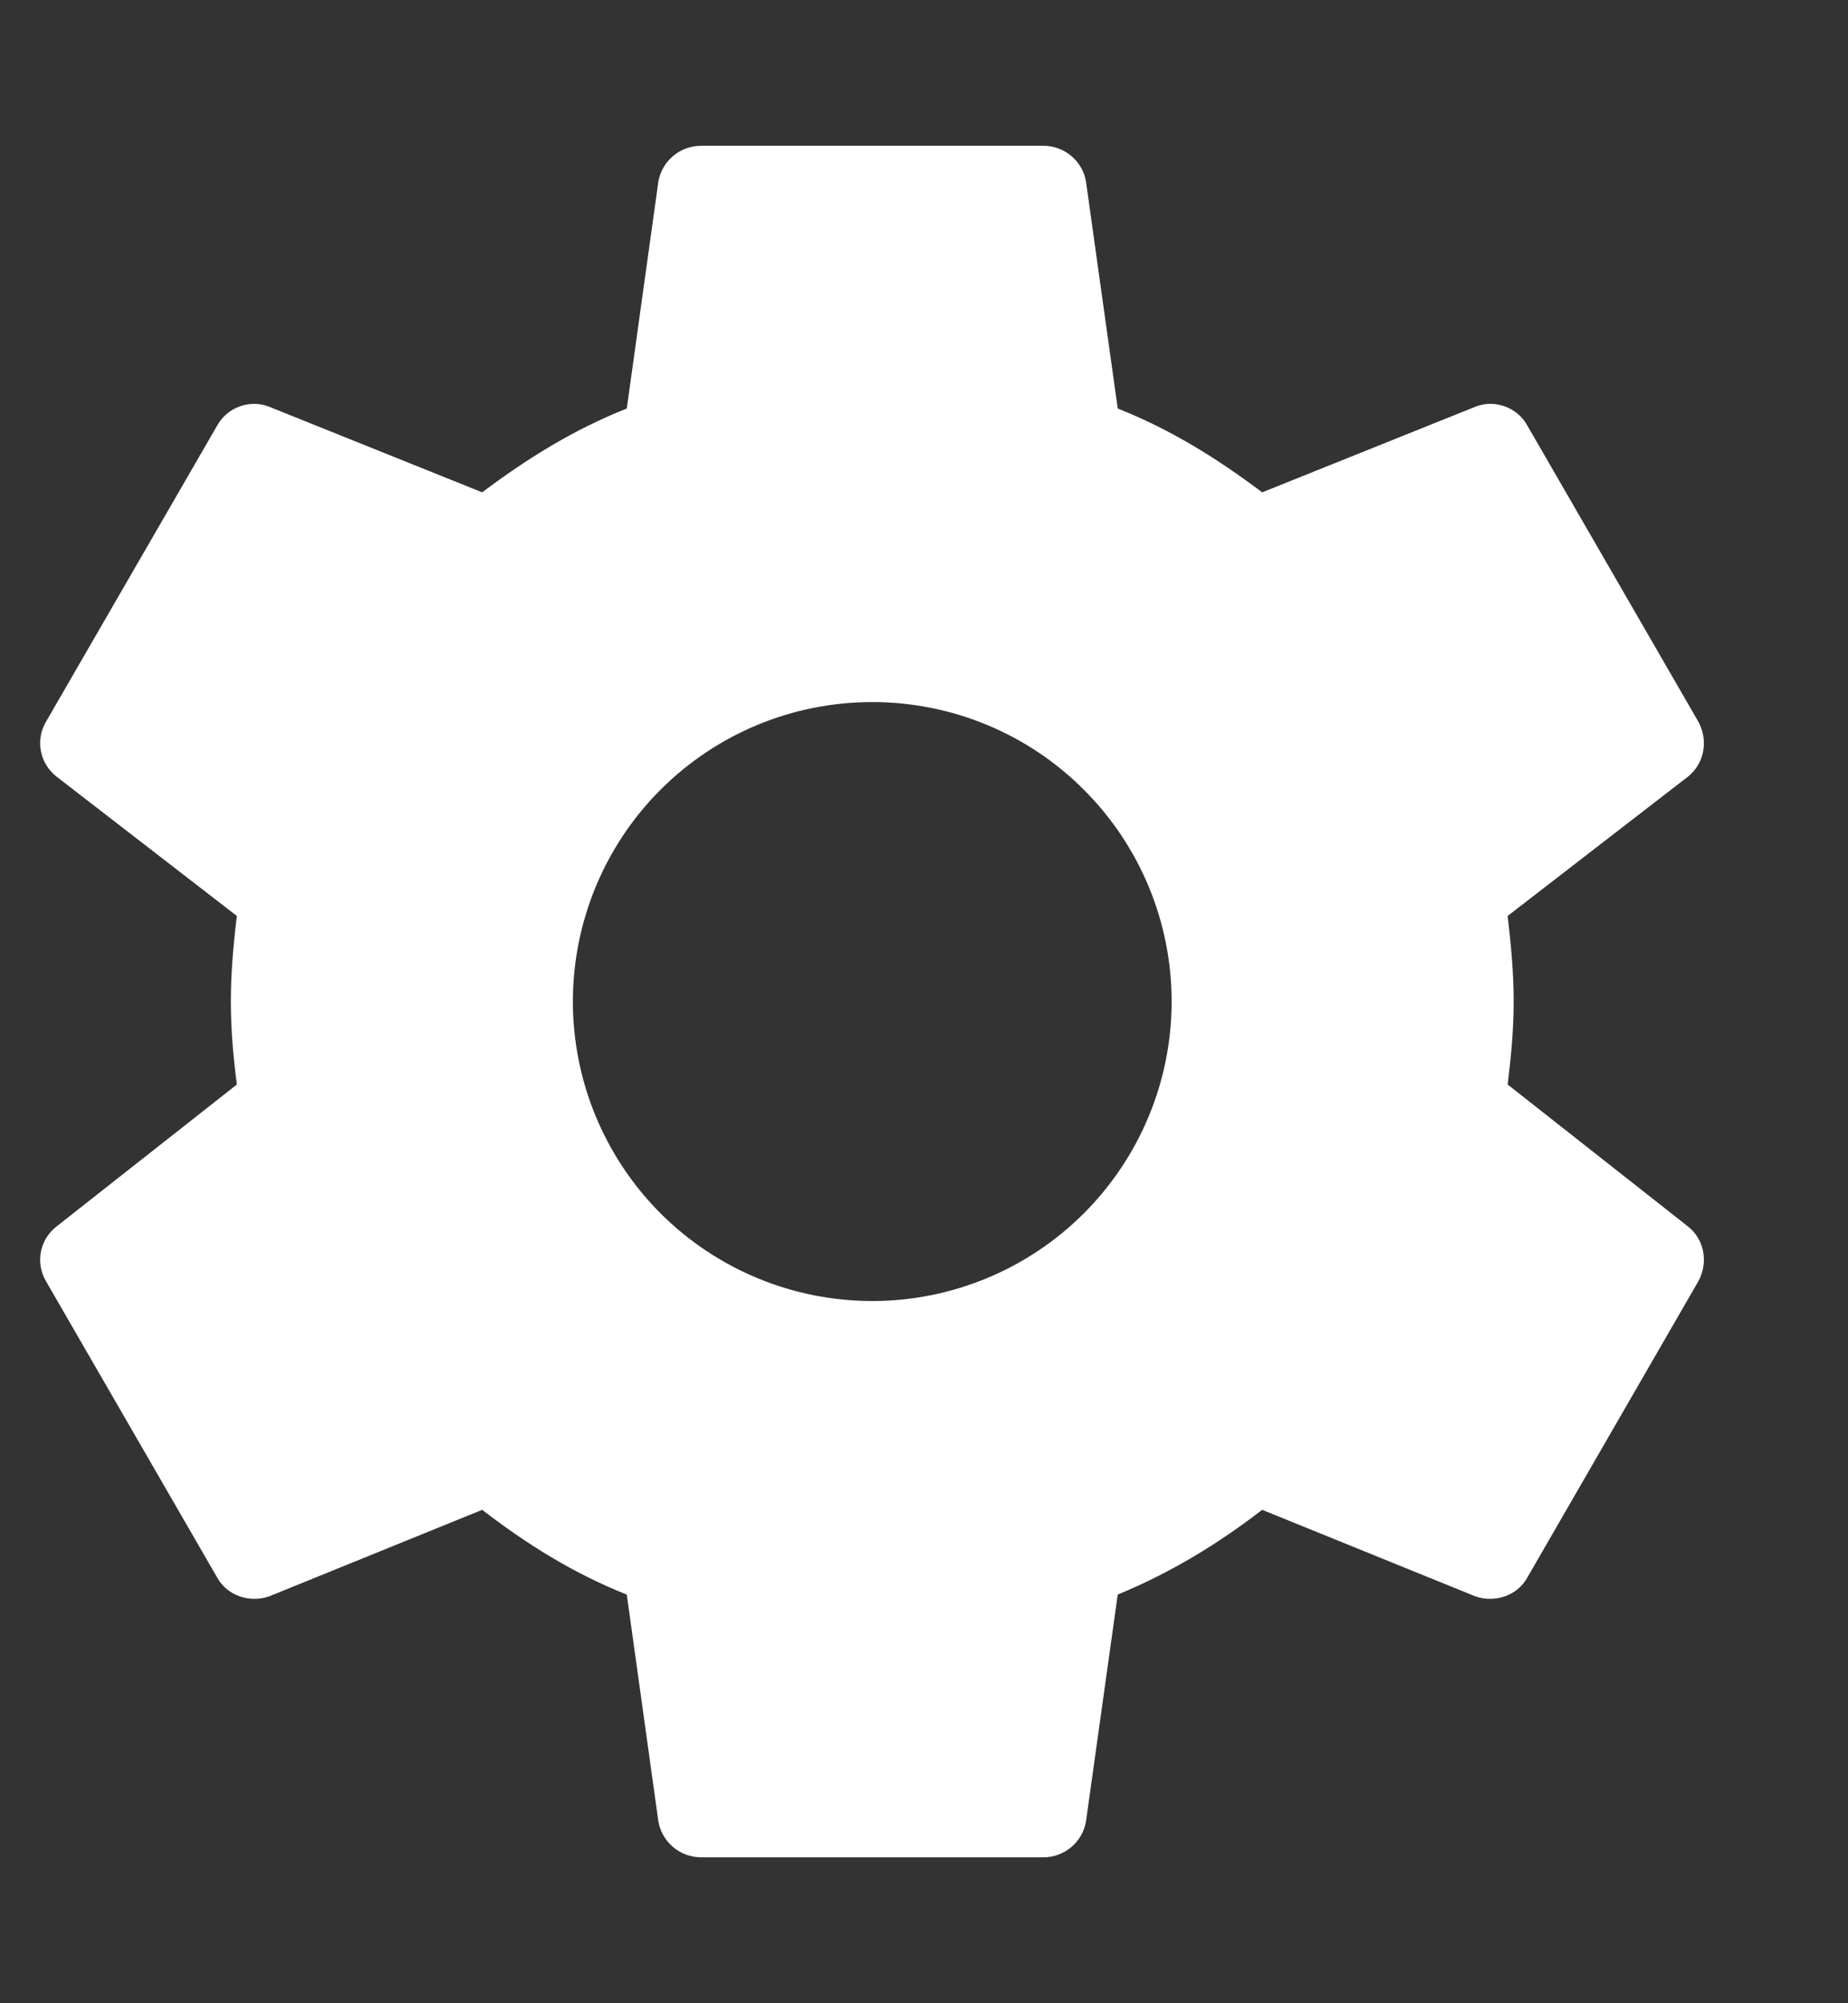 <svg width="12" height="13" viewBox="0 0 12 13" fill="none" xmlns="http://www.w3.org/2000/svg">
<rect x="0" y="0" width="12" height="13" fill="#333333" stroke="none"/>
<path d="M5.664 8.443C5.148 8.443 4.654 8.238 4.289 7.874C3.925 7.509 3.72 7.015 3.72 6.499C3.72 5.984 3.925 5.489 4.289 5.125C4.654 4.76 5.148 4.556 5.664 4.556C6.179 4.556 6.674 4.76 7.038 5.125C7.403 5.489 7.608 5.984 7.608 6.499C7.608 7.015 7.403 7.509 7.038 7.874C6.674 8.238 6.179 8.443 5.664 8.443ZM9.79 7.038C9.812 6.86 9.829 6.682 9.829 6.499C9.829 6.316 9.812 6.133 9.79 5.944L10.962 5.039C11.067 4.955 11.095 4.805 11.028 4.683L9.918 2.762C9.851 2.64 9.701 2.59 9.579 2.64L8.196 3.195C7.907 2.978 7.608 2.79 7.258 2.651L7.052 1.179C7.03 1.046 6.913 0.946 6.775 0.946H4.553C4.414 0.946 4.298 1.046 4.275 1.179L4.07 2.651C3.72 2.79 3.42 2.978 3.131 3.195L1.749 2.64C1.627 2.59 1.477 2.64 1.41 2.762L0.299 4.683C0.227 4.805 0.26 4.955 0.366 5.039L1.538 5.944C1.515 6.133 1.499 6.316 1.499 6.499C1.499 6.682 1.515 6.86 1.538 7.038L0.366 7.96C0.26 8.043 0.227 8.193 0.299 8.315L1.41 10.237C1.477 10.359 1.627 10.403 1.749 10.359L3.131 9.798C3.42 10.02 3.72 10.209 4.07 10.348L4.275 11.819C4.298 11.953 4.414 12.053 4.553 12.053H6.775C6.913 12.053 7.03 11.953 7.052 11.819L7.258 10.348C7.608 10.203 7.907 10.02 8.196 9.798L9.579 10.359C9.701 10.403 9.851 10.359 9.918 10.237L11.028 8.315C11.095 8.193 11.067 8.043 10.962 7.96L9.79 7.038Z" fill="white"/>
</svg>
